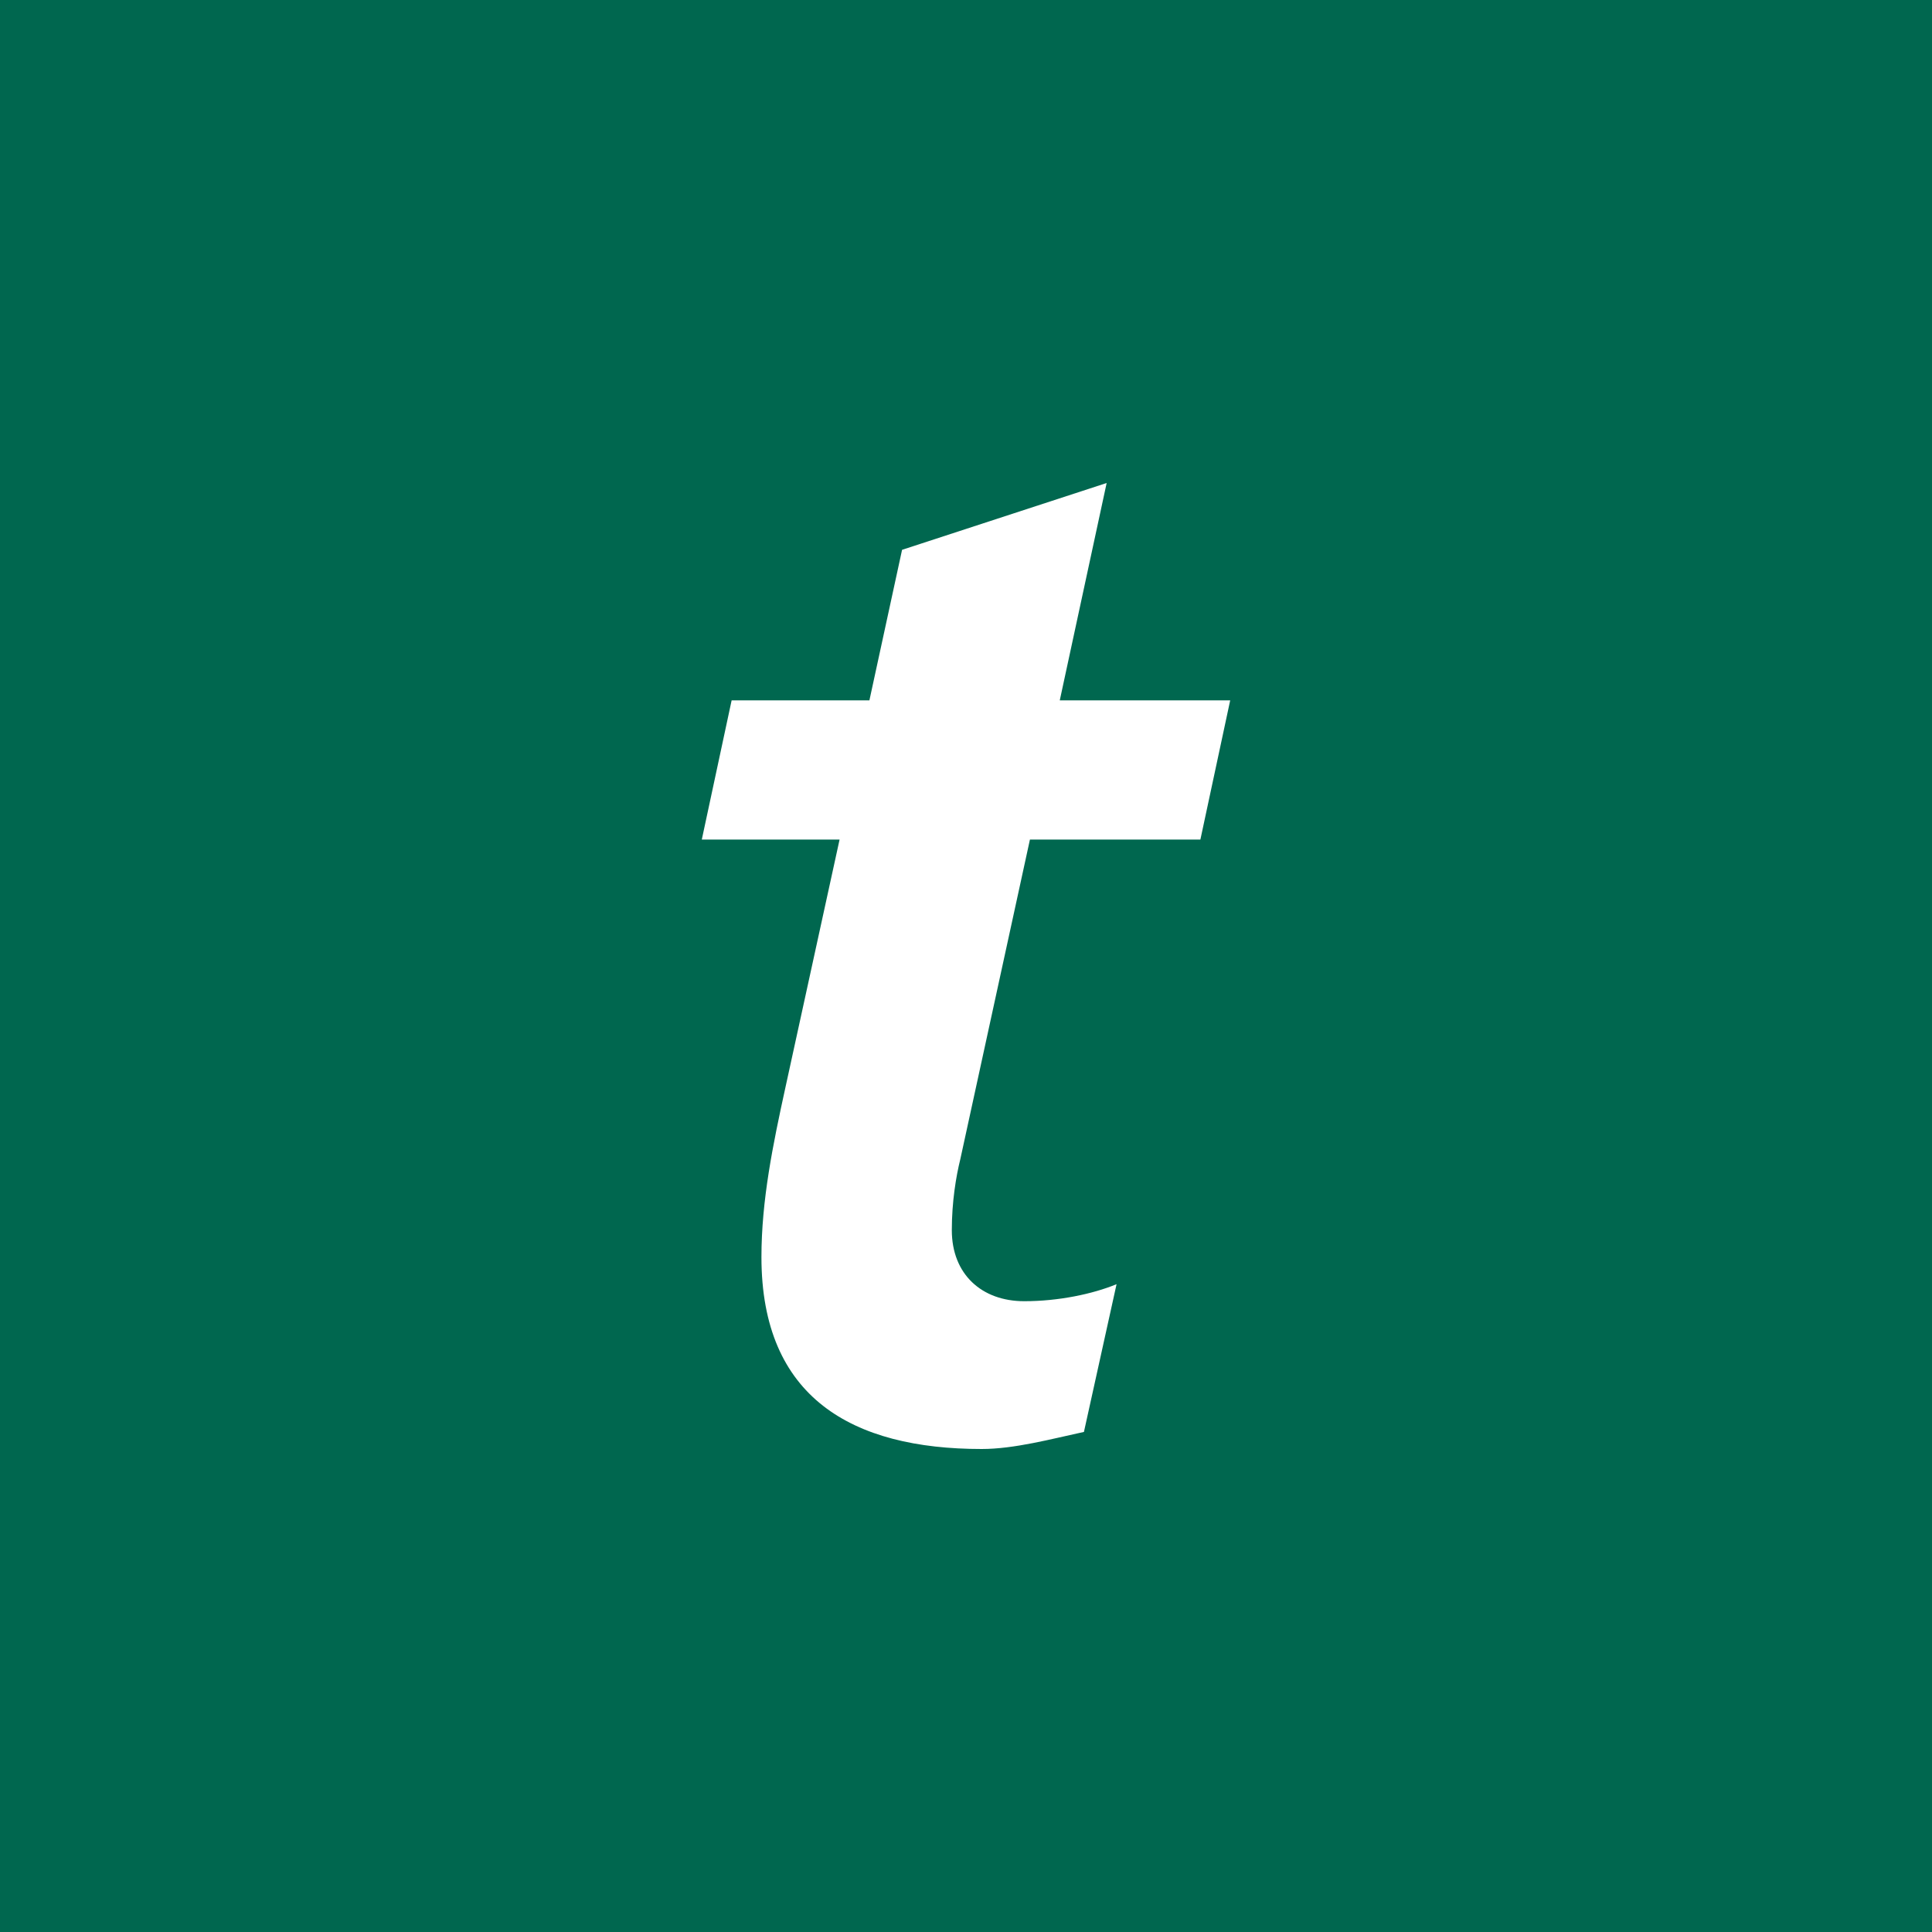 <?xml version="1.0" encoding="UTF-8" standalone="no"?><!-- Generator: Gravit.io --><svg xmlns="http://www.w3.org/2000/svg" xmlns:xlink="http://www.w3.org/1999/xlink" style="isolation:isolate" viewBox="0 0 512 512" width="512pt" height="512pt"><rect x="0" y="0" width="512" height="512" fill="#333333" stroke="none"/><defs><clipPath id="_clipPath_FrHey4ruOYdTPKBT8jaxPylltlhy0rnG"><rect width="512" height="512"/></clipPath></defs><g clip-path="url(#_clipPath_FrHey4ruOYdTPKBT8jaxPylltlhy0rnG)"><rect x="0" y="0" width="512" height="512" transform="matrix(1,0,0,1,0,0)" fill="rgb(0,103,79)"/><path d=" M 193.891 185.598 L 230.403 185.598 L 239.058 145.709 L 293.276 128 L 280.851 185.598 L 326.015 185.598 L 318.115 222.493 L 272.942 222.493 L 254.493 307.201 C 253.367 311.723 252.242 318.486 252.242 326.006 C 252.242 337.672 260.148 344.832 271.427 344.832 C 280.481 344.832 289.506 342.956 295.9 340.323 L 287.254 379.475 C 278.594 381.346 268.816 384 260.148 384 C 225.894 384 201.79 370.434 201.79 333.146 C 201.79 318.104 204.804 303.428 208.184 288.009 L 222.497 222.493 L 185.985 222.493 L 193.891 185.598" fill="rgb(255,255,255)"/></g></svg>